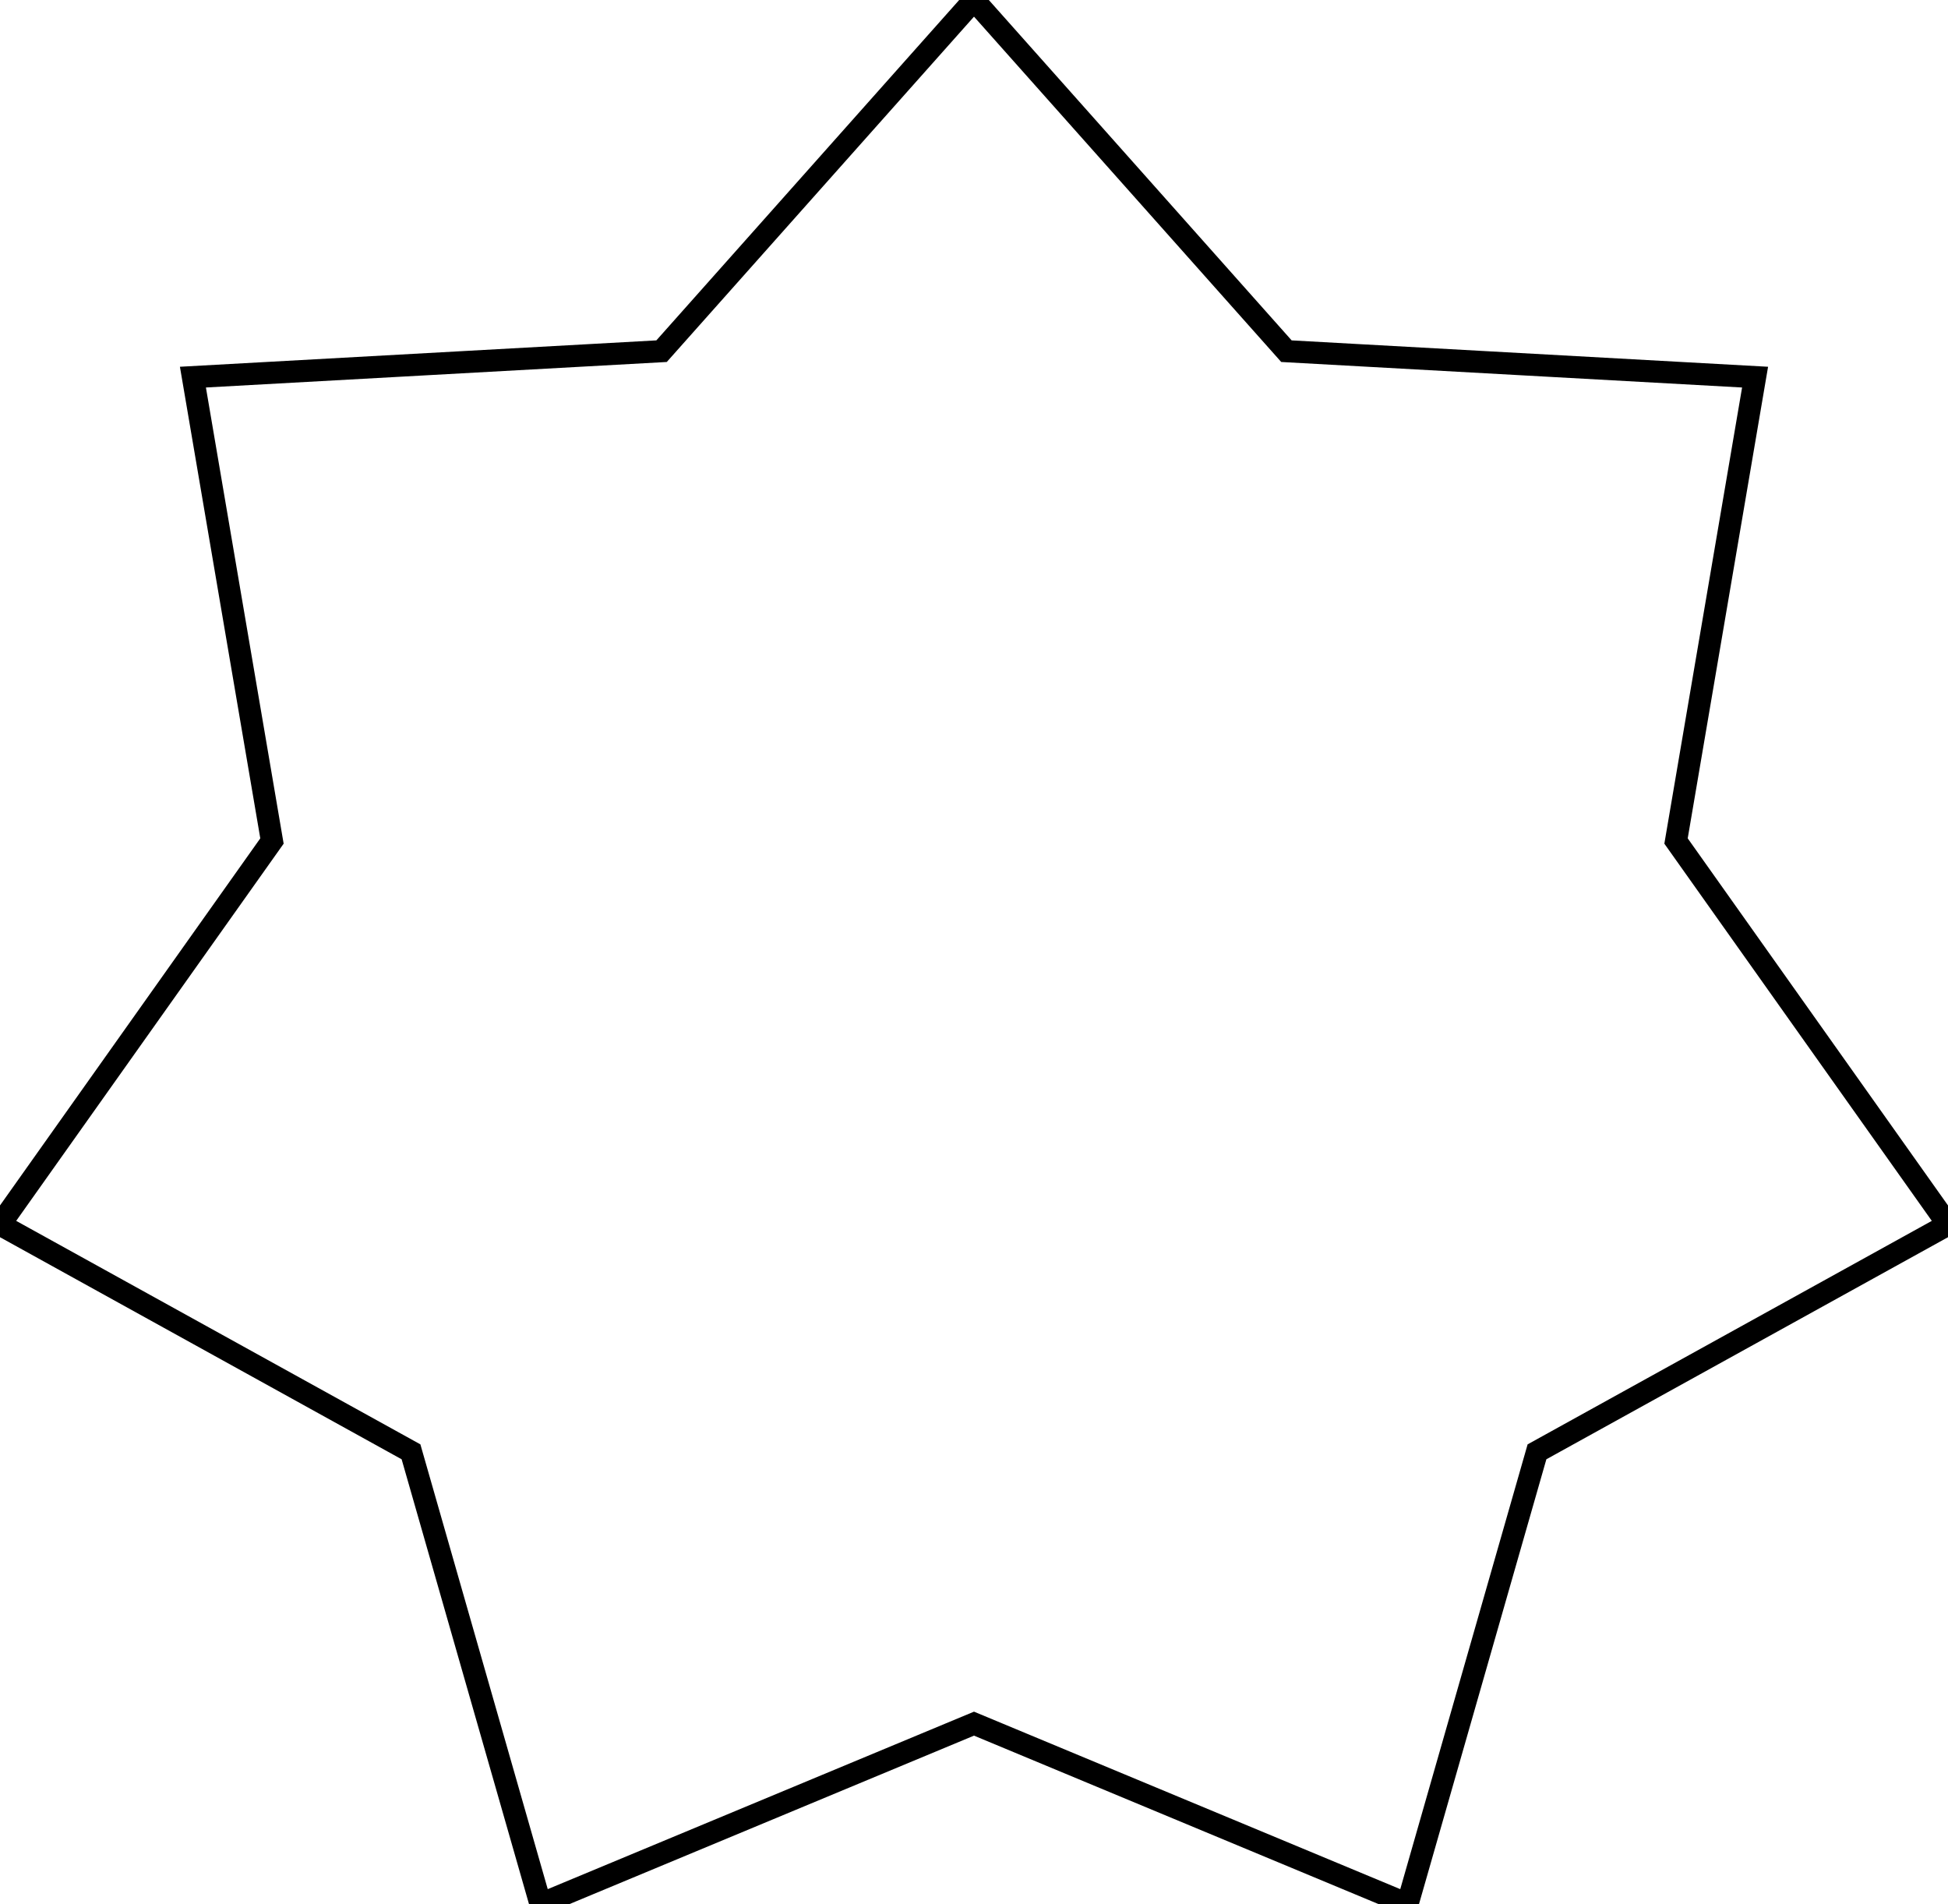 <svg preserveAspectRatio="none" aria-hidden="true" focusable="false" data-prefix="fas" data-icon="ppwork-outlined-star-7" class="svg-inline--fa fa-w-16" role="img" xmlns="http://www.w3.org/2000/svg" viewBox="0 0 88 86" fill="transparent" stroke="#000">
    <path d="M44,0,58.114,15.861l21.171,1.172L75.714,37.984,88,55.307,69.433,65.571,63.582,86,44,77.848,24.418,86,18.567,65.571,0,55.307,12.286,37.984,8.715,17.033l21.171-1.172Z"/>
</svg>
